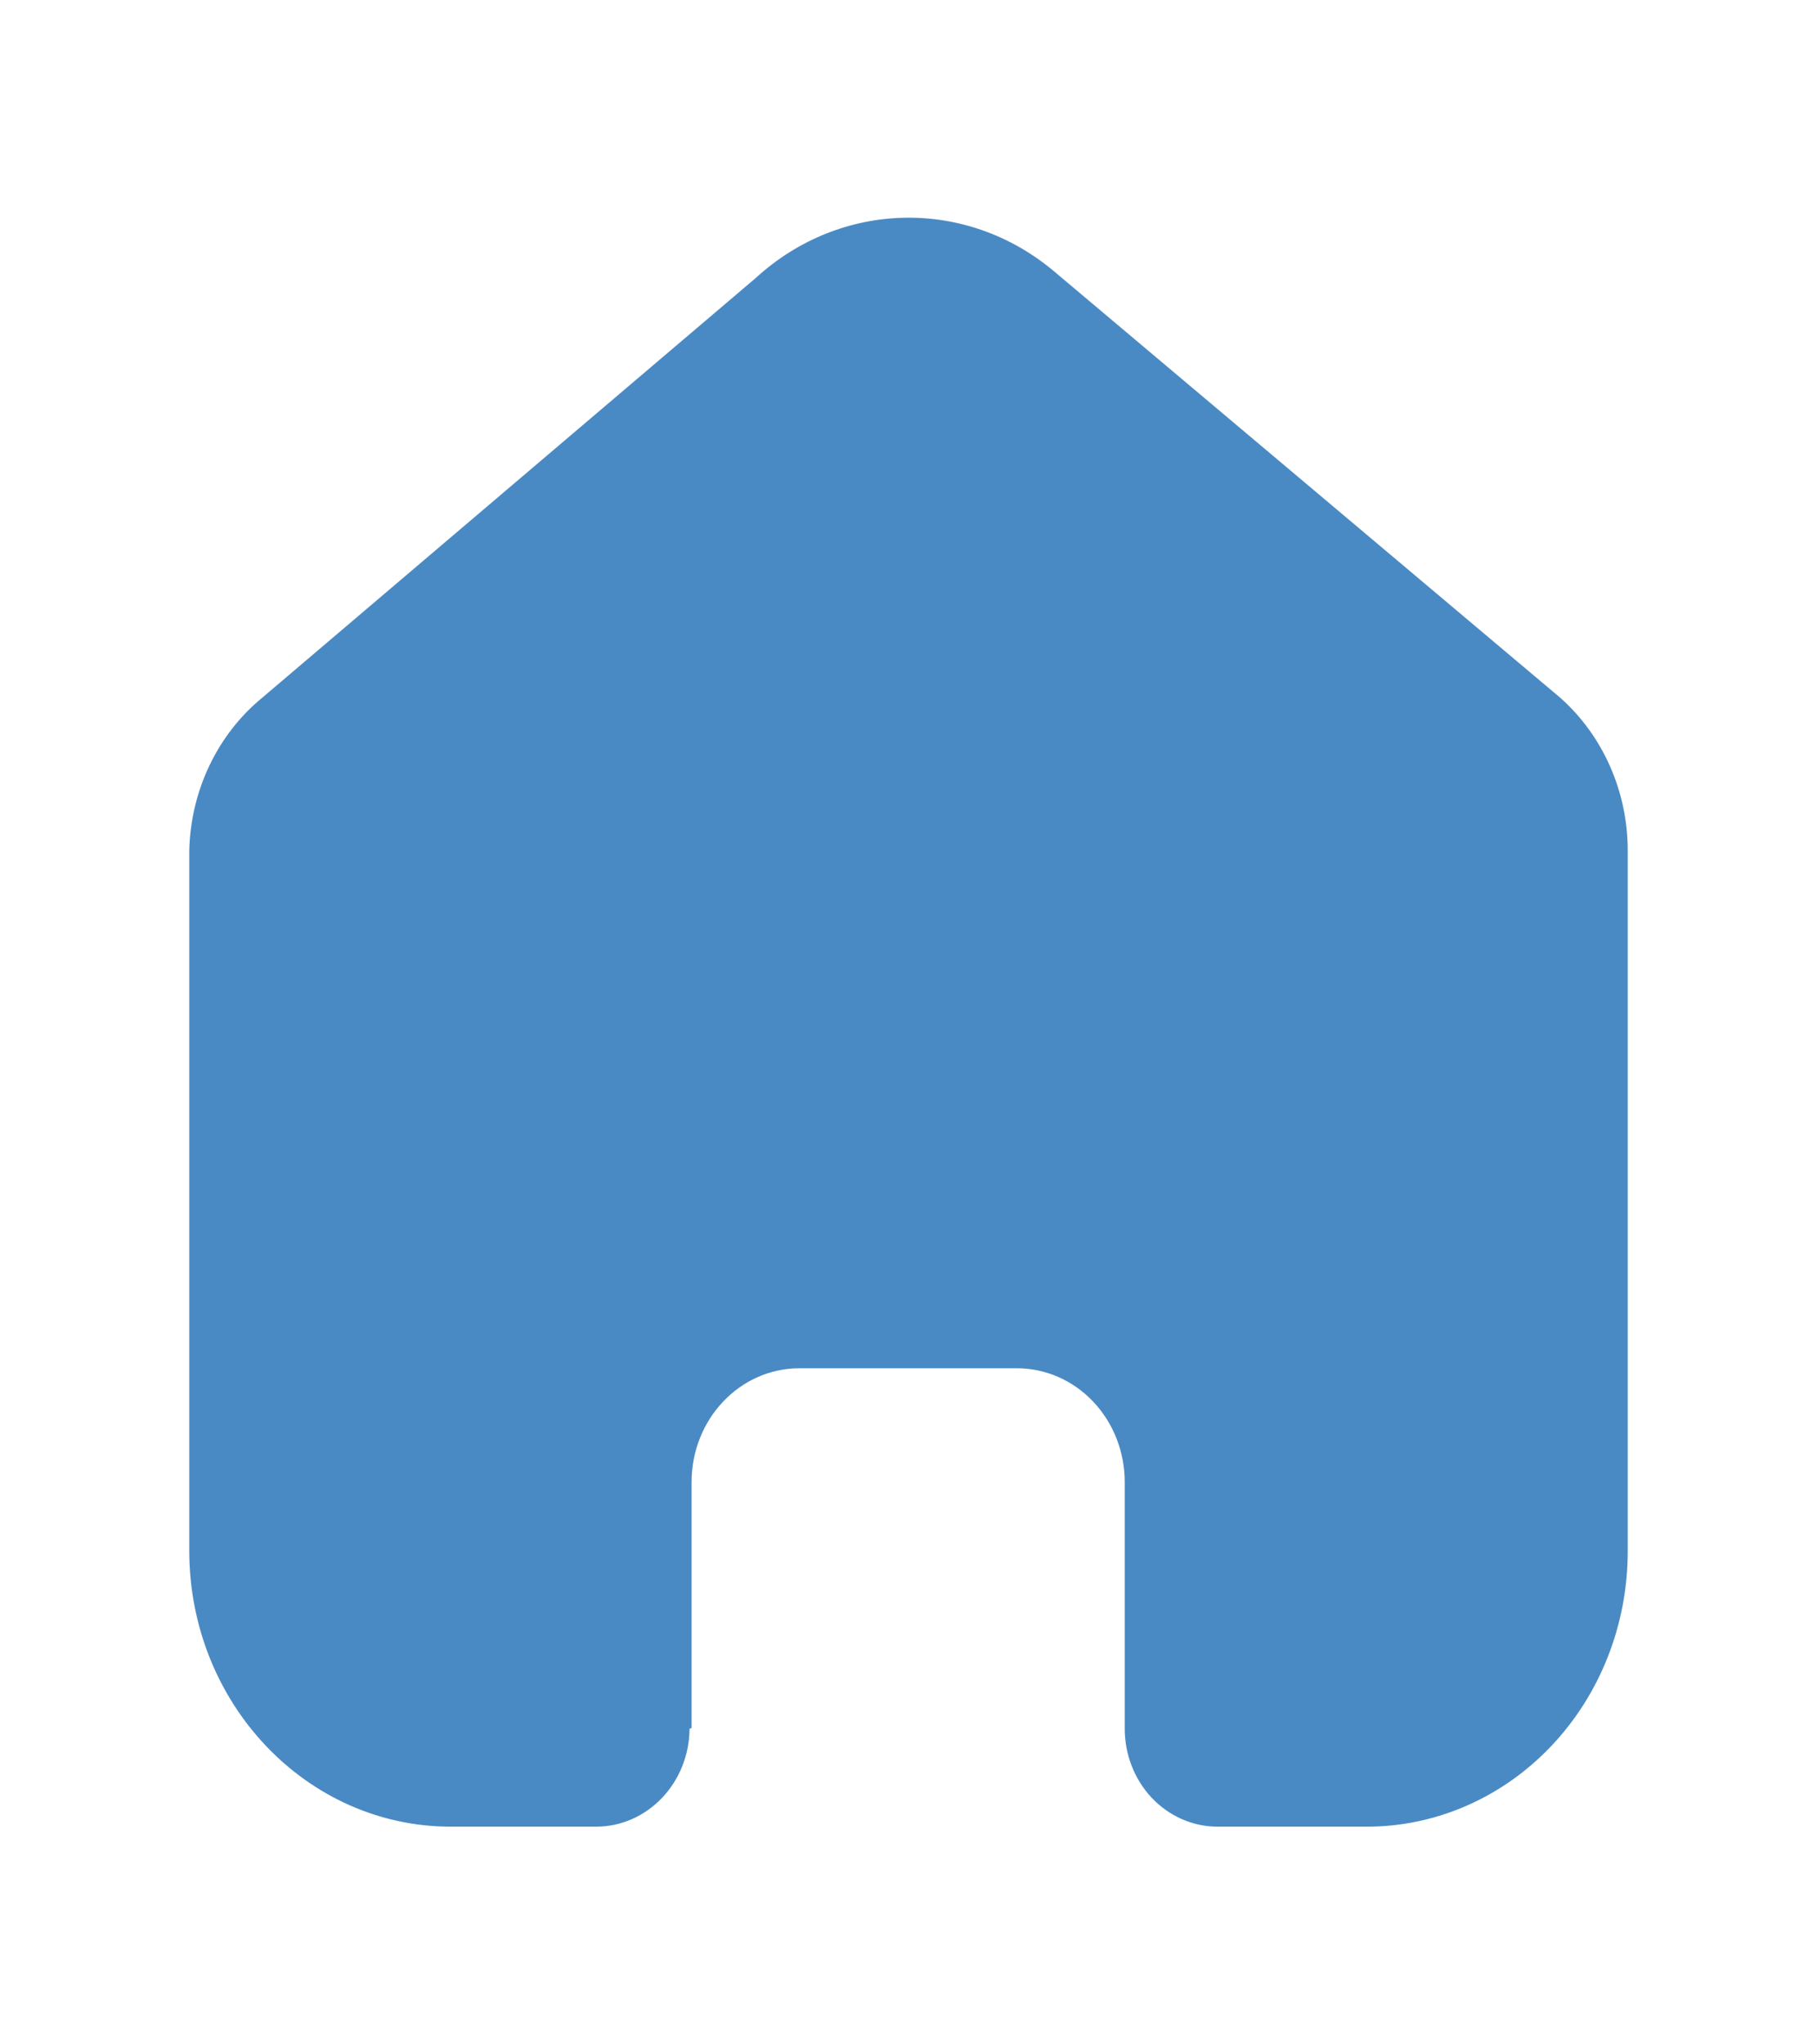 <svg width="24" height="27" viewBox="0 0 24 27" fill="none" xmlns="http://www.w3.org/2000/svg">
<path d="M9.135 22.822V19.573C9.135 18.744 9.772 18.071 10.558 18.071H13.433C13.81 18.071 14.172 18.229 14.439 18.511C14.706 18.793 14.856 19.175 14.856 19.573V22.822C14.854 23.166 14.982 23.498 15.212 23.743C15.443 23.987 15.756 24.125 16.083 24.125H18.044C18.96 24.128 19.839 23.745 20.487 23.063C21.136 22.381 21.5 21.455 21.5 20.489V11.233C21.5 10.453 21.172 9.713 20.605 9.212L13.934 3.593C12.774 2.608 11.111 2.64 9.985 3.669L3.467 9.212C2.873 9.698 2.518 10.441 2.5 11.233V20.48C2.5 22.493 4.047 24.125 5.956 24.125H7.872C8.551 24.125 9.103 23.547 9.108 22.831L9.135 22.822Z" fill="#4A8AC4"/>
</svg>
